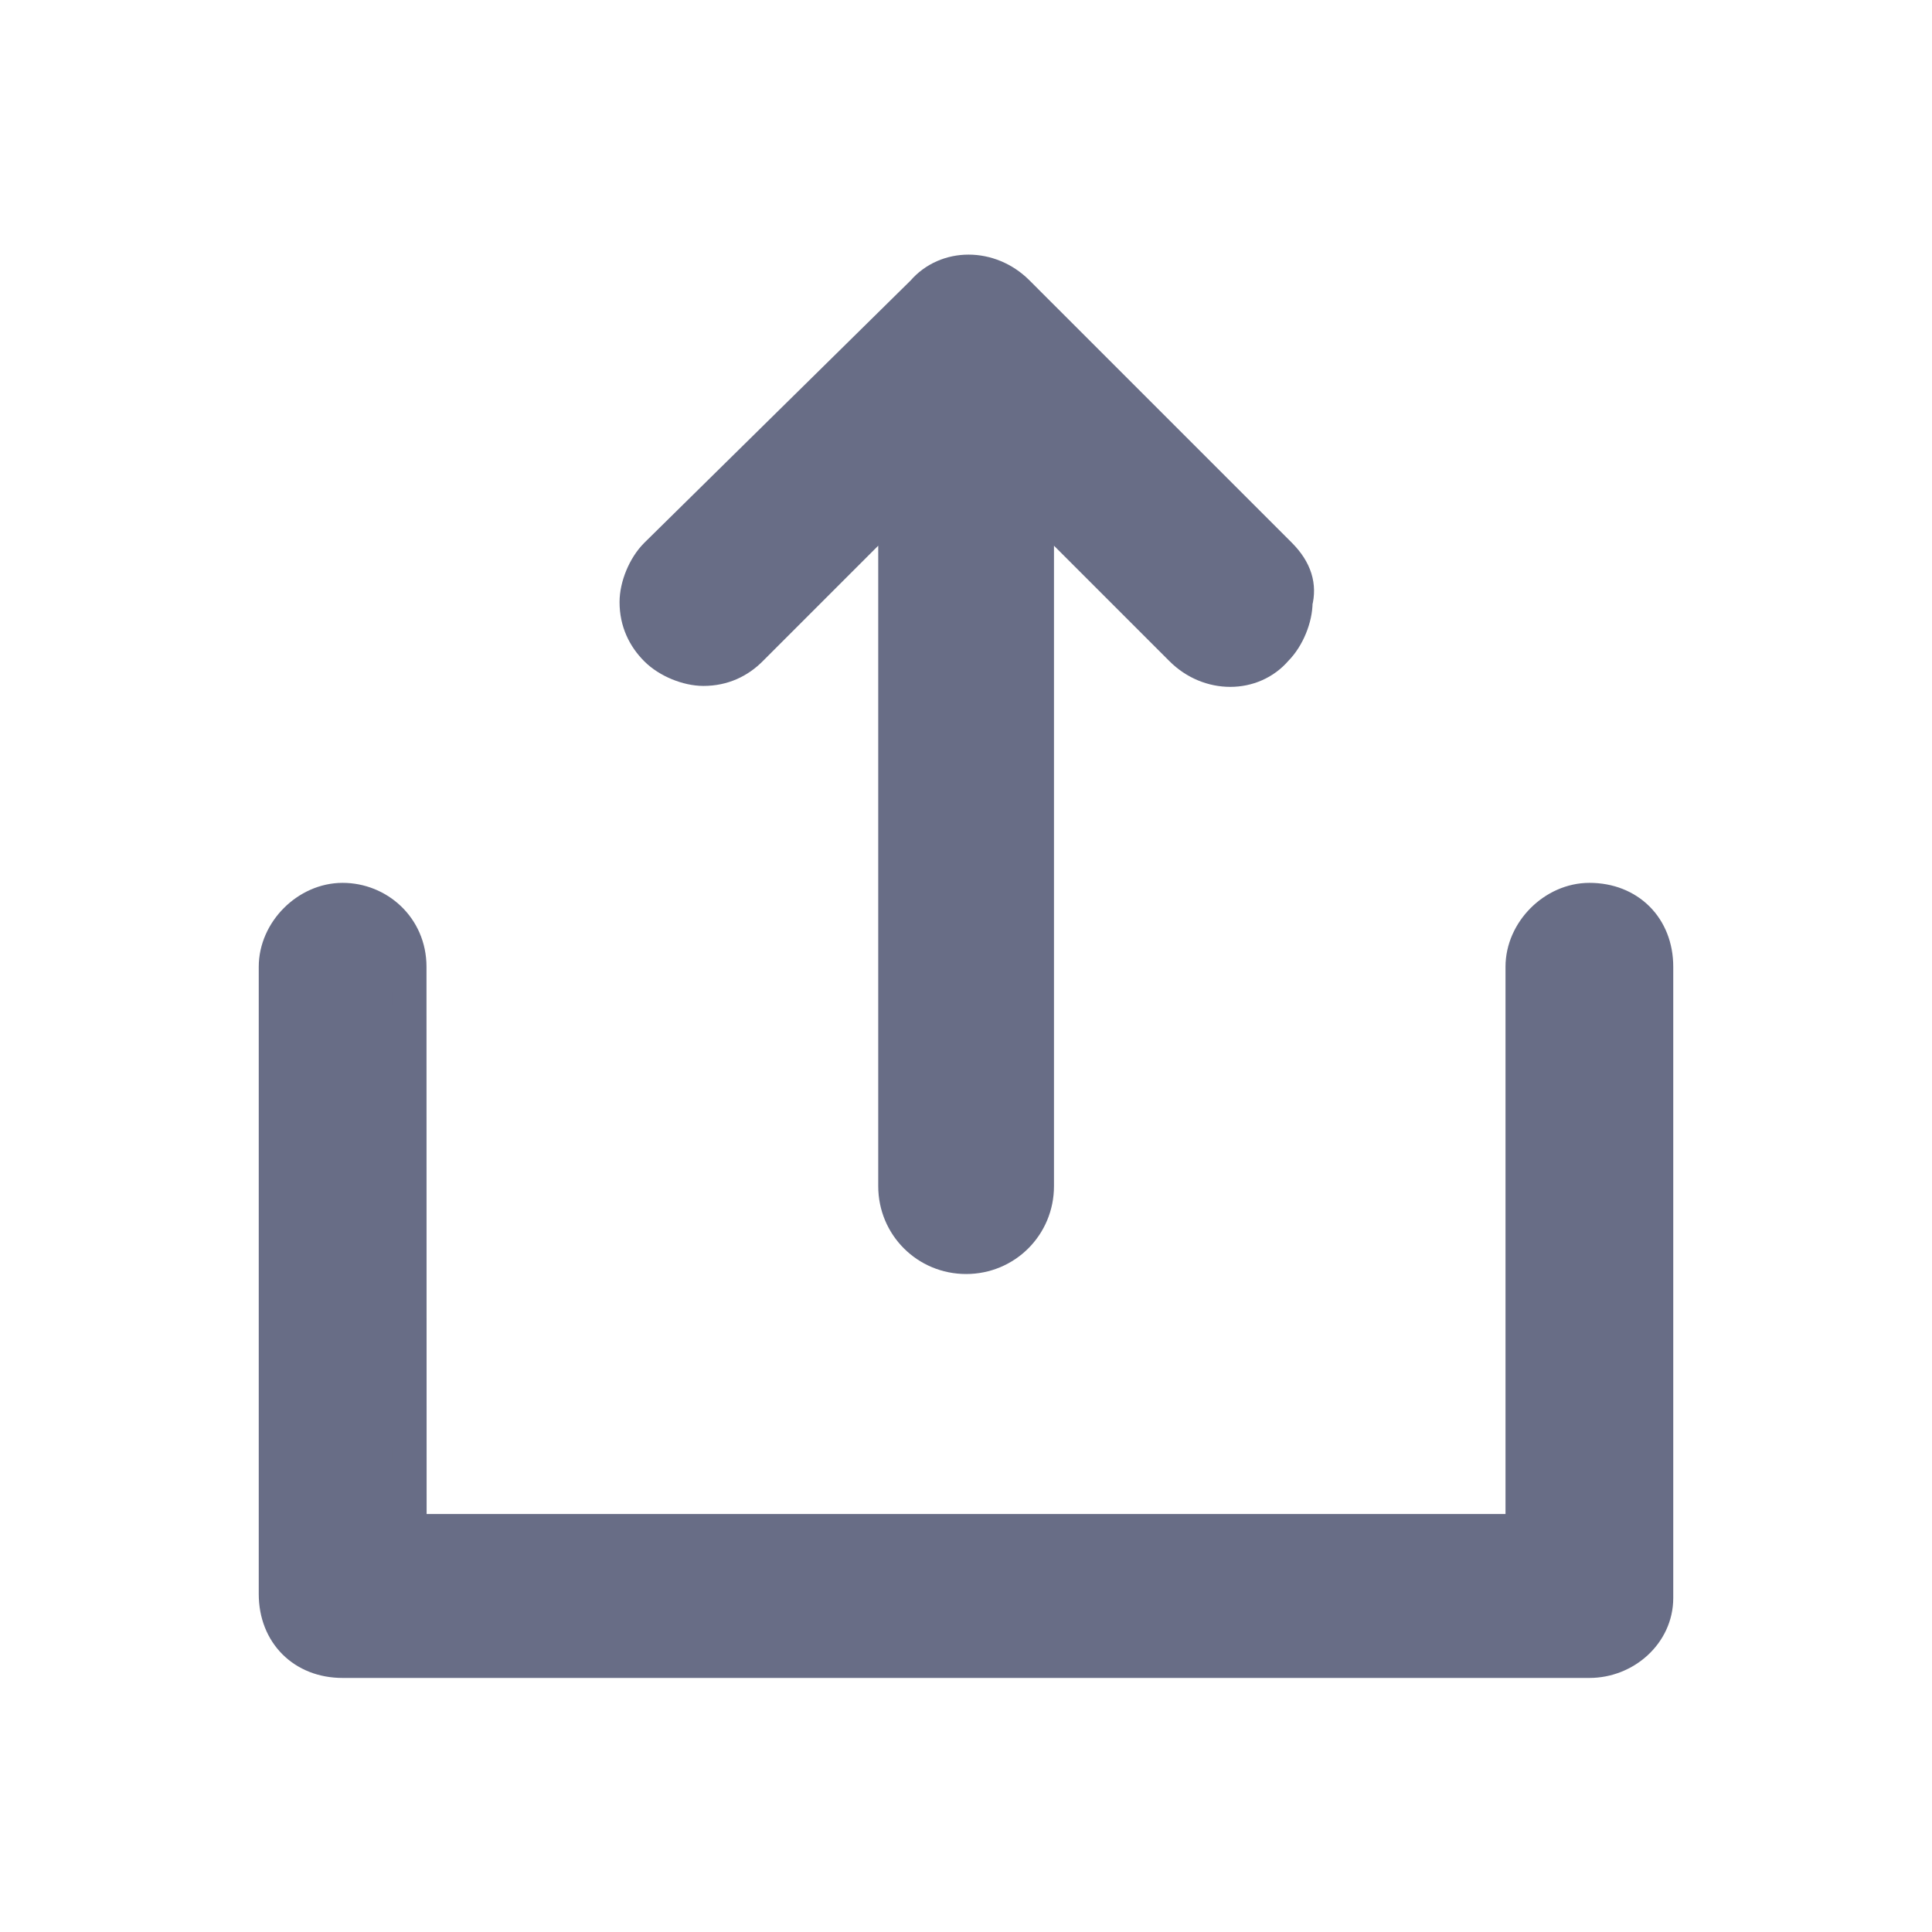 <svg width="28" height="28" viewBox="0 0 28 28" fill="none" xmlns="http://www.w3.org/2000/svg">
<path d="M23.035 24.068H4.965C4.397 24.068 4 23.67 4 23.102V14.011C4 13.5 4.455 13.045 4.965 13.045C5.476 13.045 5.931 13.443 5.931 14.011L5.933 22.192H22.069V14.011C22.069 13.5 22.524 13.045 23.035 13.045C23.603 13.045 24 13.443 24 14.011V23.16C24 23.671 23.547 24.068 23.035 24.068L23.035 24.068Z" fill="#686D86" stroke="#686D86" stroke-width="0.5"/>
<path d="M18.547 8.044L14.741 4.238C14.343 3.841 13.717 3.841 13.378 4.238L9.514 8.044C9.343 8.215 9.229 8.499 9.229 8.726C9.229 9.01 9.343 9.236 9.514 9.407C9.684 9.578 9.969 9.691 10.195 9.691C10.479 9.691 10.706 9.578 10.876 9.407L12.978 7.305V17.191C12.978 17.759 13.433 18.214 14.002 18.214C14.57 18.214 15.025 17.759 15.025 17.191V7.305L17.127 9.407C17.524 9.804 18.15 9.804 18.489 9.407C18.66 9.236 18.773 8.952 18.773 8.726C18.831 8.497 18.773 8.271 18.547 8.044H18.547Z" fill="#686D86" stroke="#686D86" stroke-width="0.5"/>
</svg>
